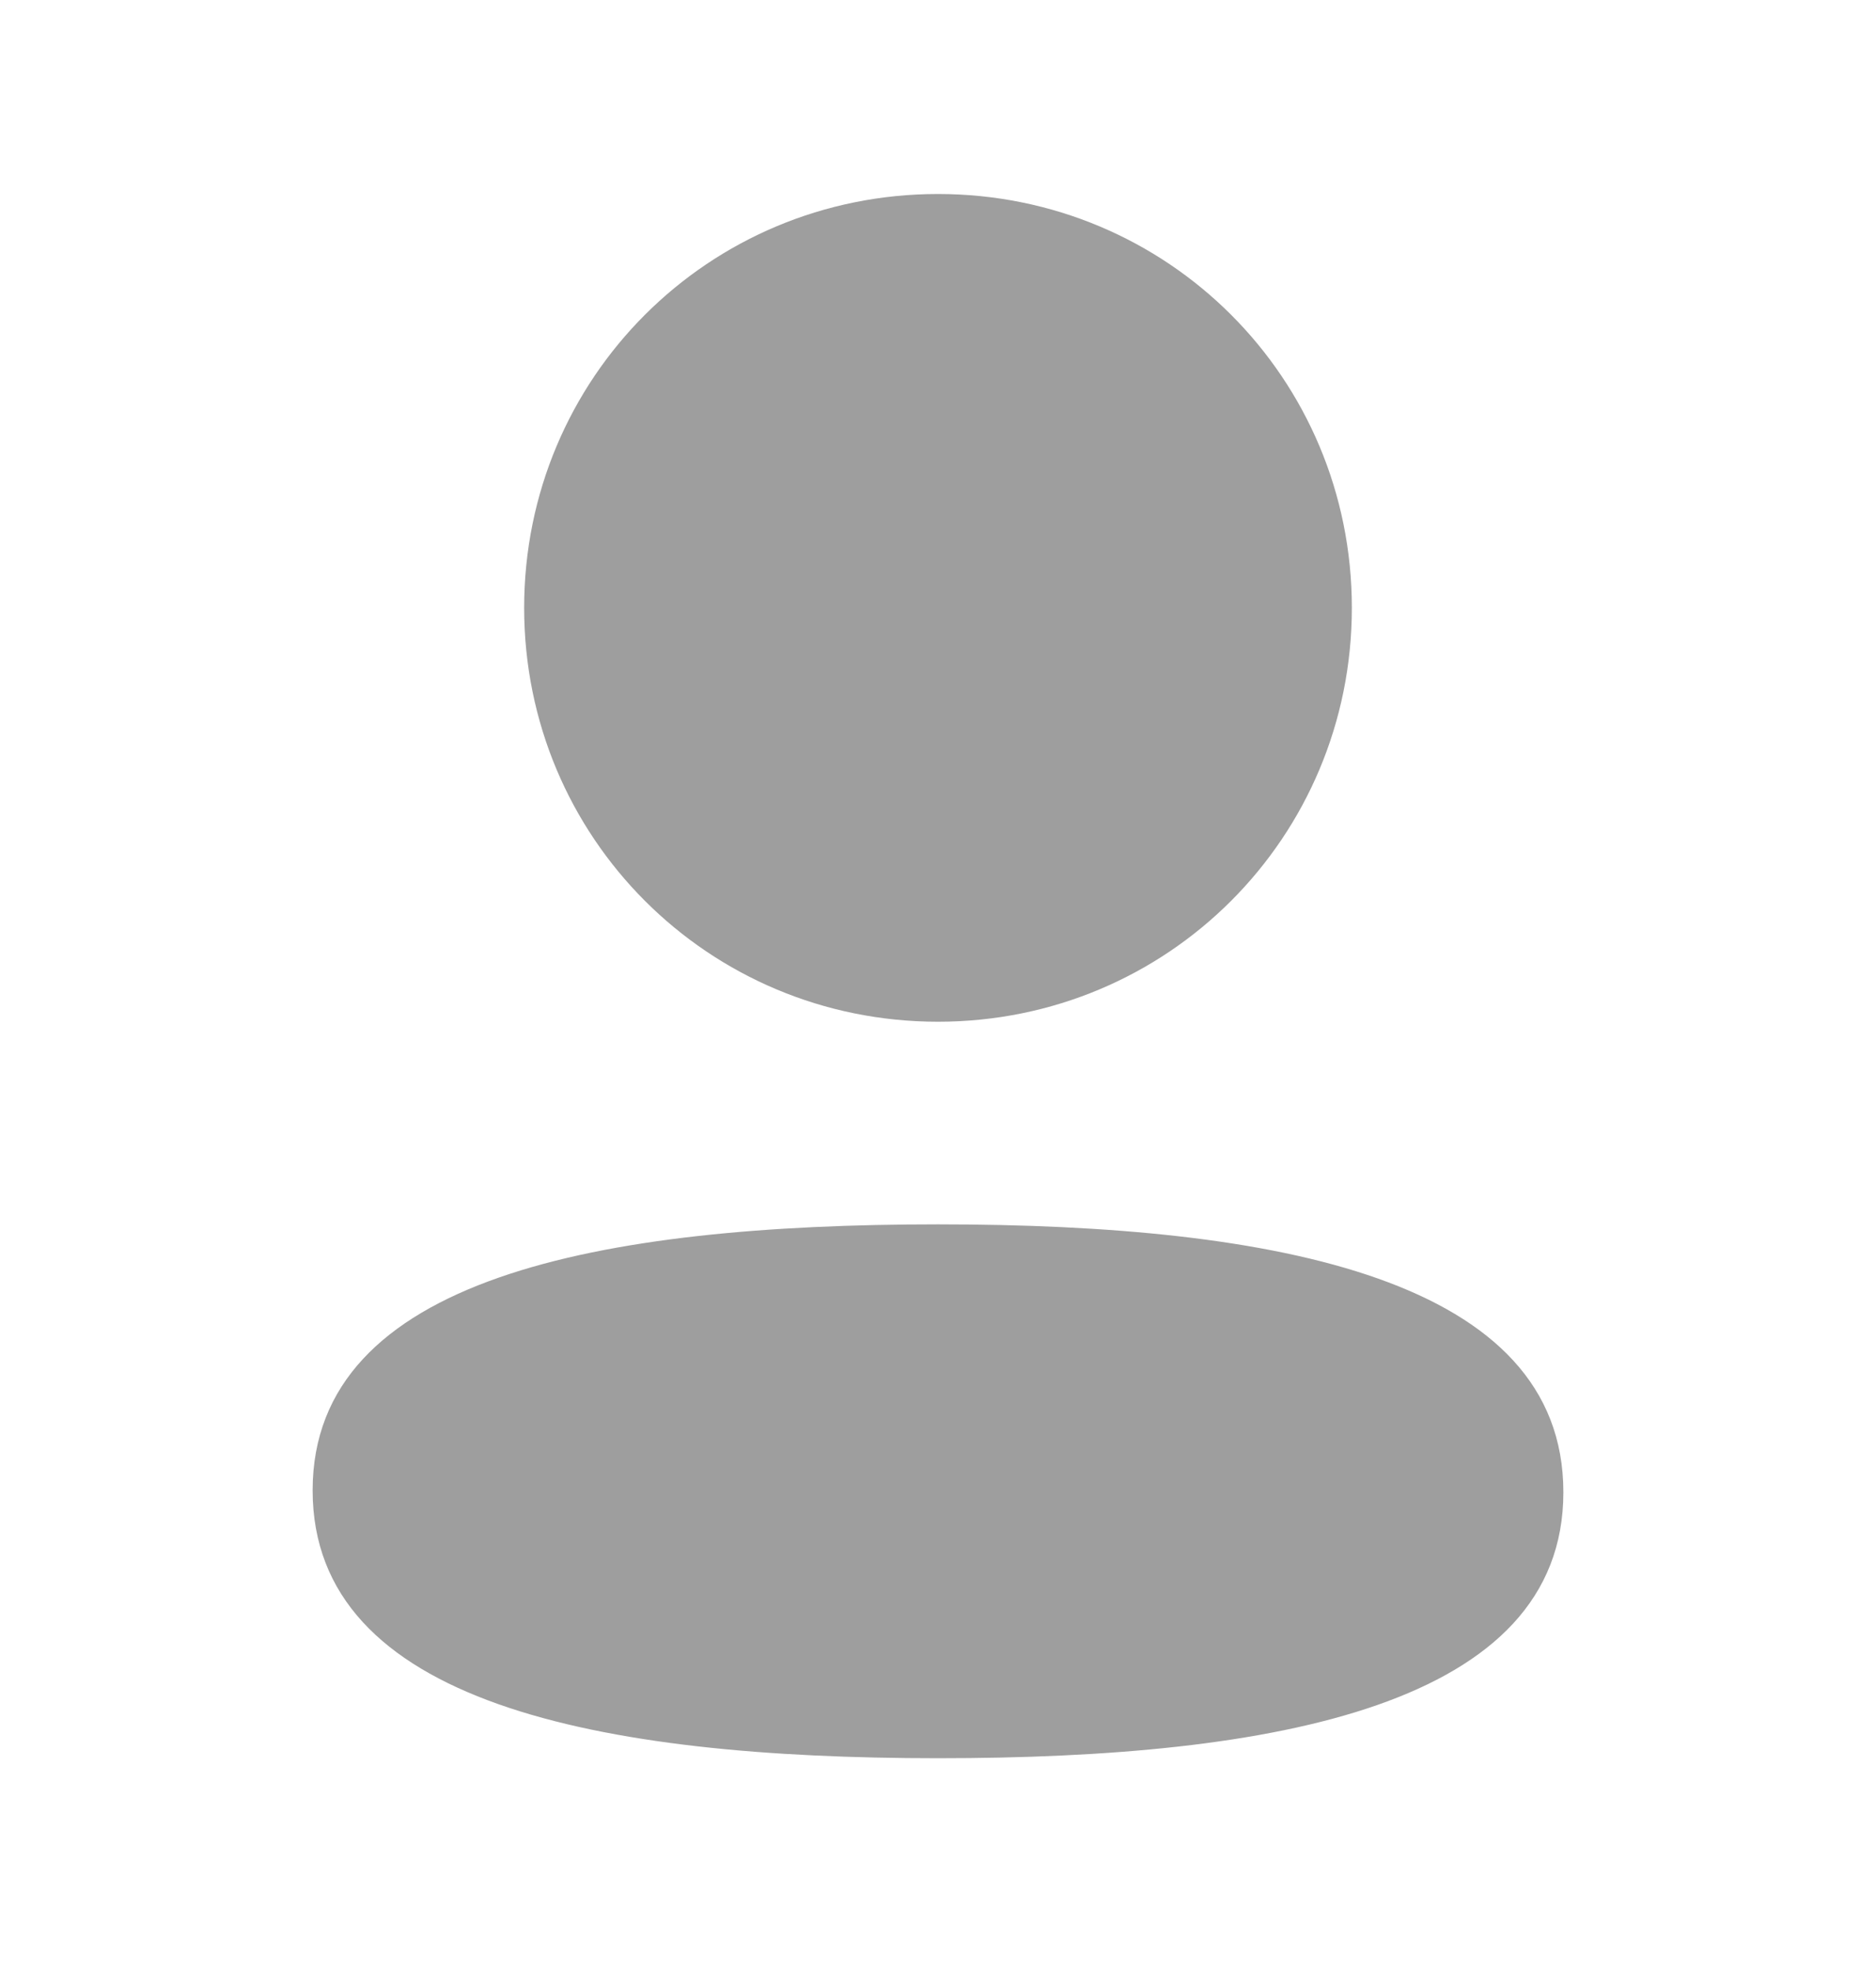 <svg width="20" height="21" viewBox="0 0 20 21" fill="none" xmlns="http://www.w3.org/2000/svg">
<path fill-rule="evenodd" clip-rule="evenodd" d="M14.412 6.476C14.412 8.923 12.449 10.886 10 10.886C7.552 10.886 5.588 8.923 5.588 6.476C5.588 4.028 7.552 2.067 10 2.067C12.449 2.067 14.412 4.028 14.412 6.476ZM10 18.733C6.385 18.733 3.333 18.146 3.333 15.879C3.333 13.612 6.405 13.045 10 13.045C13.616 13.045 16.667 13.632 16.667 15.899C16.667 18.167 13.596 18.733 10 18.733Z" fill="#9E9E9E"/>
</svg>
